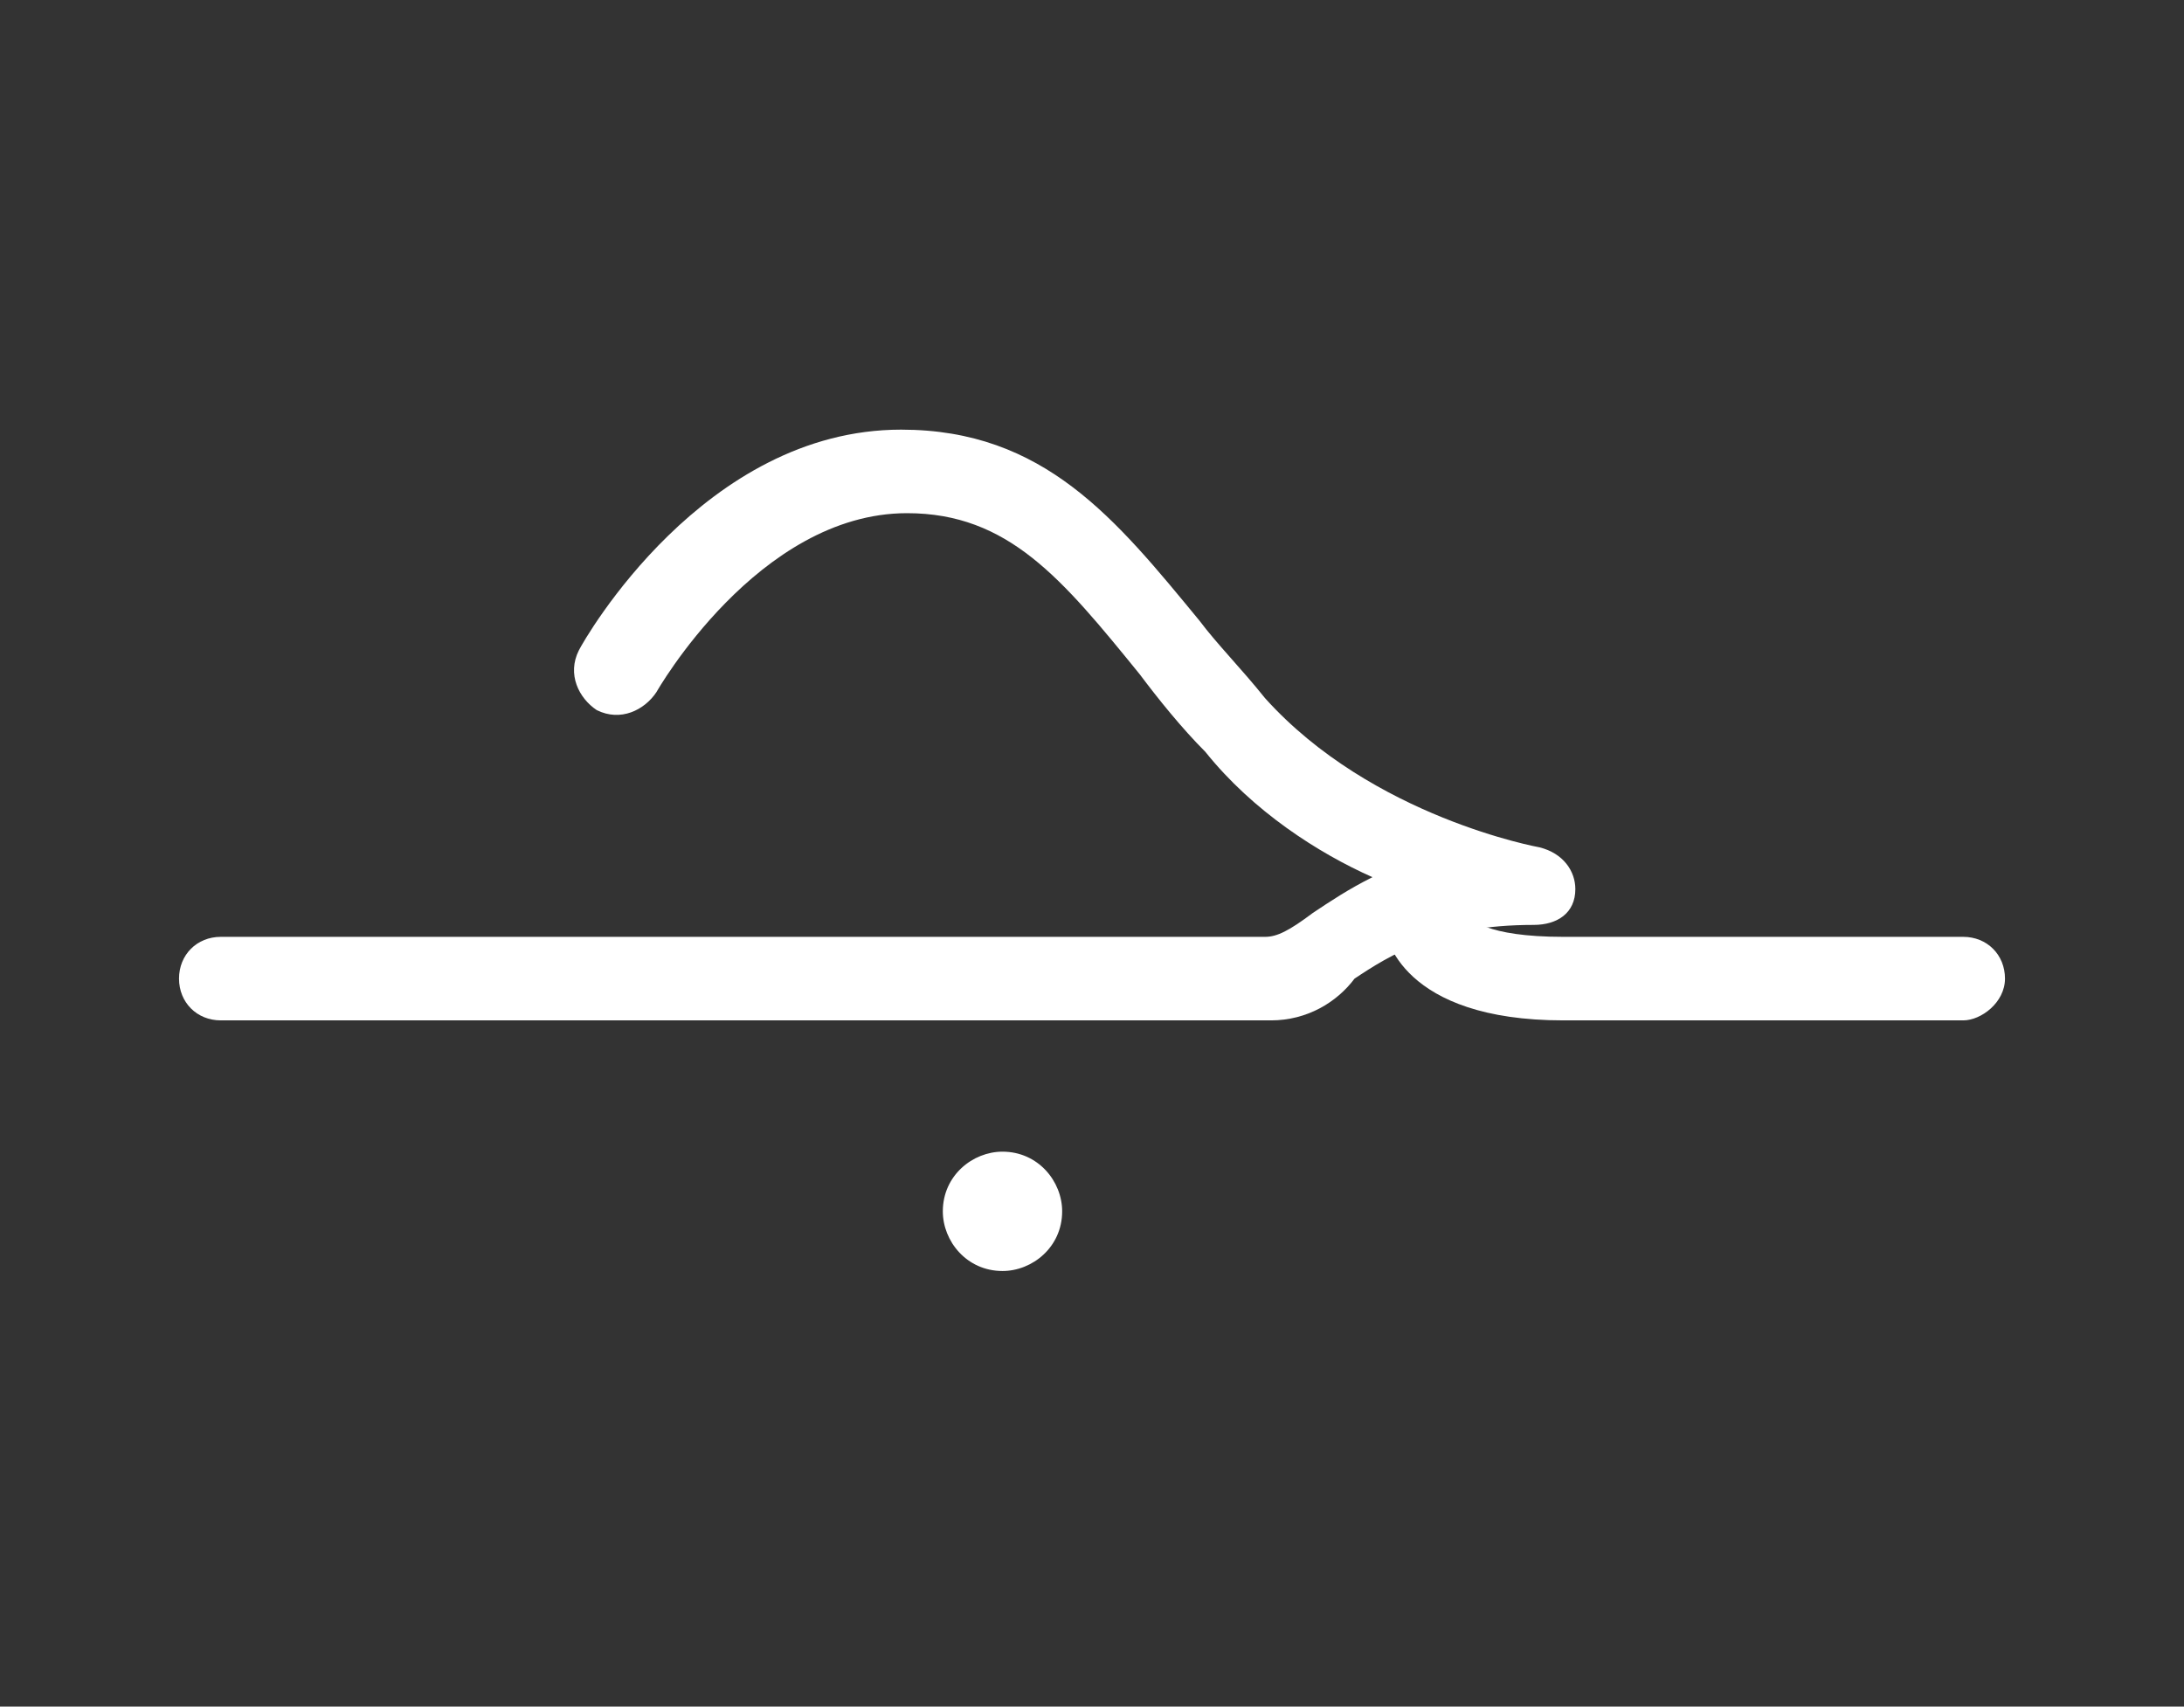 <?xml version="1.0" encoding="utf-8"?>
<!-- Generator: Adobe Illustrator 23.0.2, SVG Export Plug-In . SVG Version: 6.00 Build 0)  -->
<svg version="1.1" id="Layer_1" xmlns="http://www.w3.org/2000/svg" xmlns:xlink="http://www.w3.org/1999/xlink" x="0px" y="0px"
	 viewBox="0 0 36.6 28.6" style="enable-background:new 0 0 36.6 28.6;" xml:space="preserve">
<rect x="0" y="0" width="36.6" height="28.6" fill="#333333" stroke="none"/>
<style type="text/css">
	.st0{fill:#FFFFFF;}
</style>
<g>
	<g>
		<path class="st0" d="M16.8,21.3c0.5,0,1-0.4,1-1c0-0.5-0.4-1-1-1c-0.5,0-1,0.4-1,1C15.8,20.8,16.2,21.3,16.8,21.3L16.8,21.3z"/>
	</g>
	<g>
		<g>
			<path class="st0" d="M21.3,17.1H3.7c-0.4,0-0.7-0.3-0.7-0.7c0-0.4,0.3-0.7,0.7-0.7h17.5c0.2,0,0.4-0.1,0.8-0.4
				c0.3-0.2,0.6-0.4,1-0.6c-0.9-0.4-2-1.1-2.8-2.1c-0.4-0.4-0.8-0.9-1.1-1.3c-1.3-1.6-2.2-2.7-3.9-2.7c-2.5,0-4.2,3-4.2,3
				c-0.2,0.3-0.6,0.5-1,0.3c-0.3-0.2-0.5-0.6-0.3-1c0.1-0.2,2.1-3.7,5.4-3.7c2.4,0,3.6,1.5,5,3.2c0.3,0.4,0.7,0.8,1.1,1.3
				c1.8,2,4.6,2.5,4.6,2.5c0.4,0.1,0.6,0.4,0.6,0.7c0,0.4-0.3,0.6-0.7,0.6c-1.6,0-2.4,0.5-3,0.9C22.4,16.8,21.9,17.1,21.3,17.1z"/>
		</g>
		<g>
			<path class="st0" d="M32.9,17.1h-6.7c-2.7,0-3-1.4-3-1.6c0-0.4,0.2-0.7,0.6-0.8c0.4,0,0.7,0.2,0.8,0.6c0,0.1,0.3,0.4,1.6,0.4h6.7
				c0.4,0,0.7,0.3,0.7,0.7C33.6,16.8,33.2,17.1,32.9,17.1z M24.6,15.3C24.6,15.3,24.6,15.3,24.6,15.3C24.6,15.3,24.6,15.3,24.6,15.3
				z M24.6,15.3C24.6,15.3,24.6,15.3,24.6,15.3C24.6,15.3,24.6,15.3,24.6,15.3z"/>
		</g>
	</g>
</g>
</svg>
